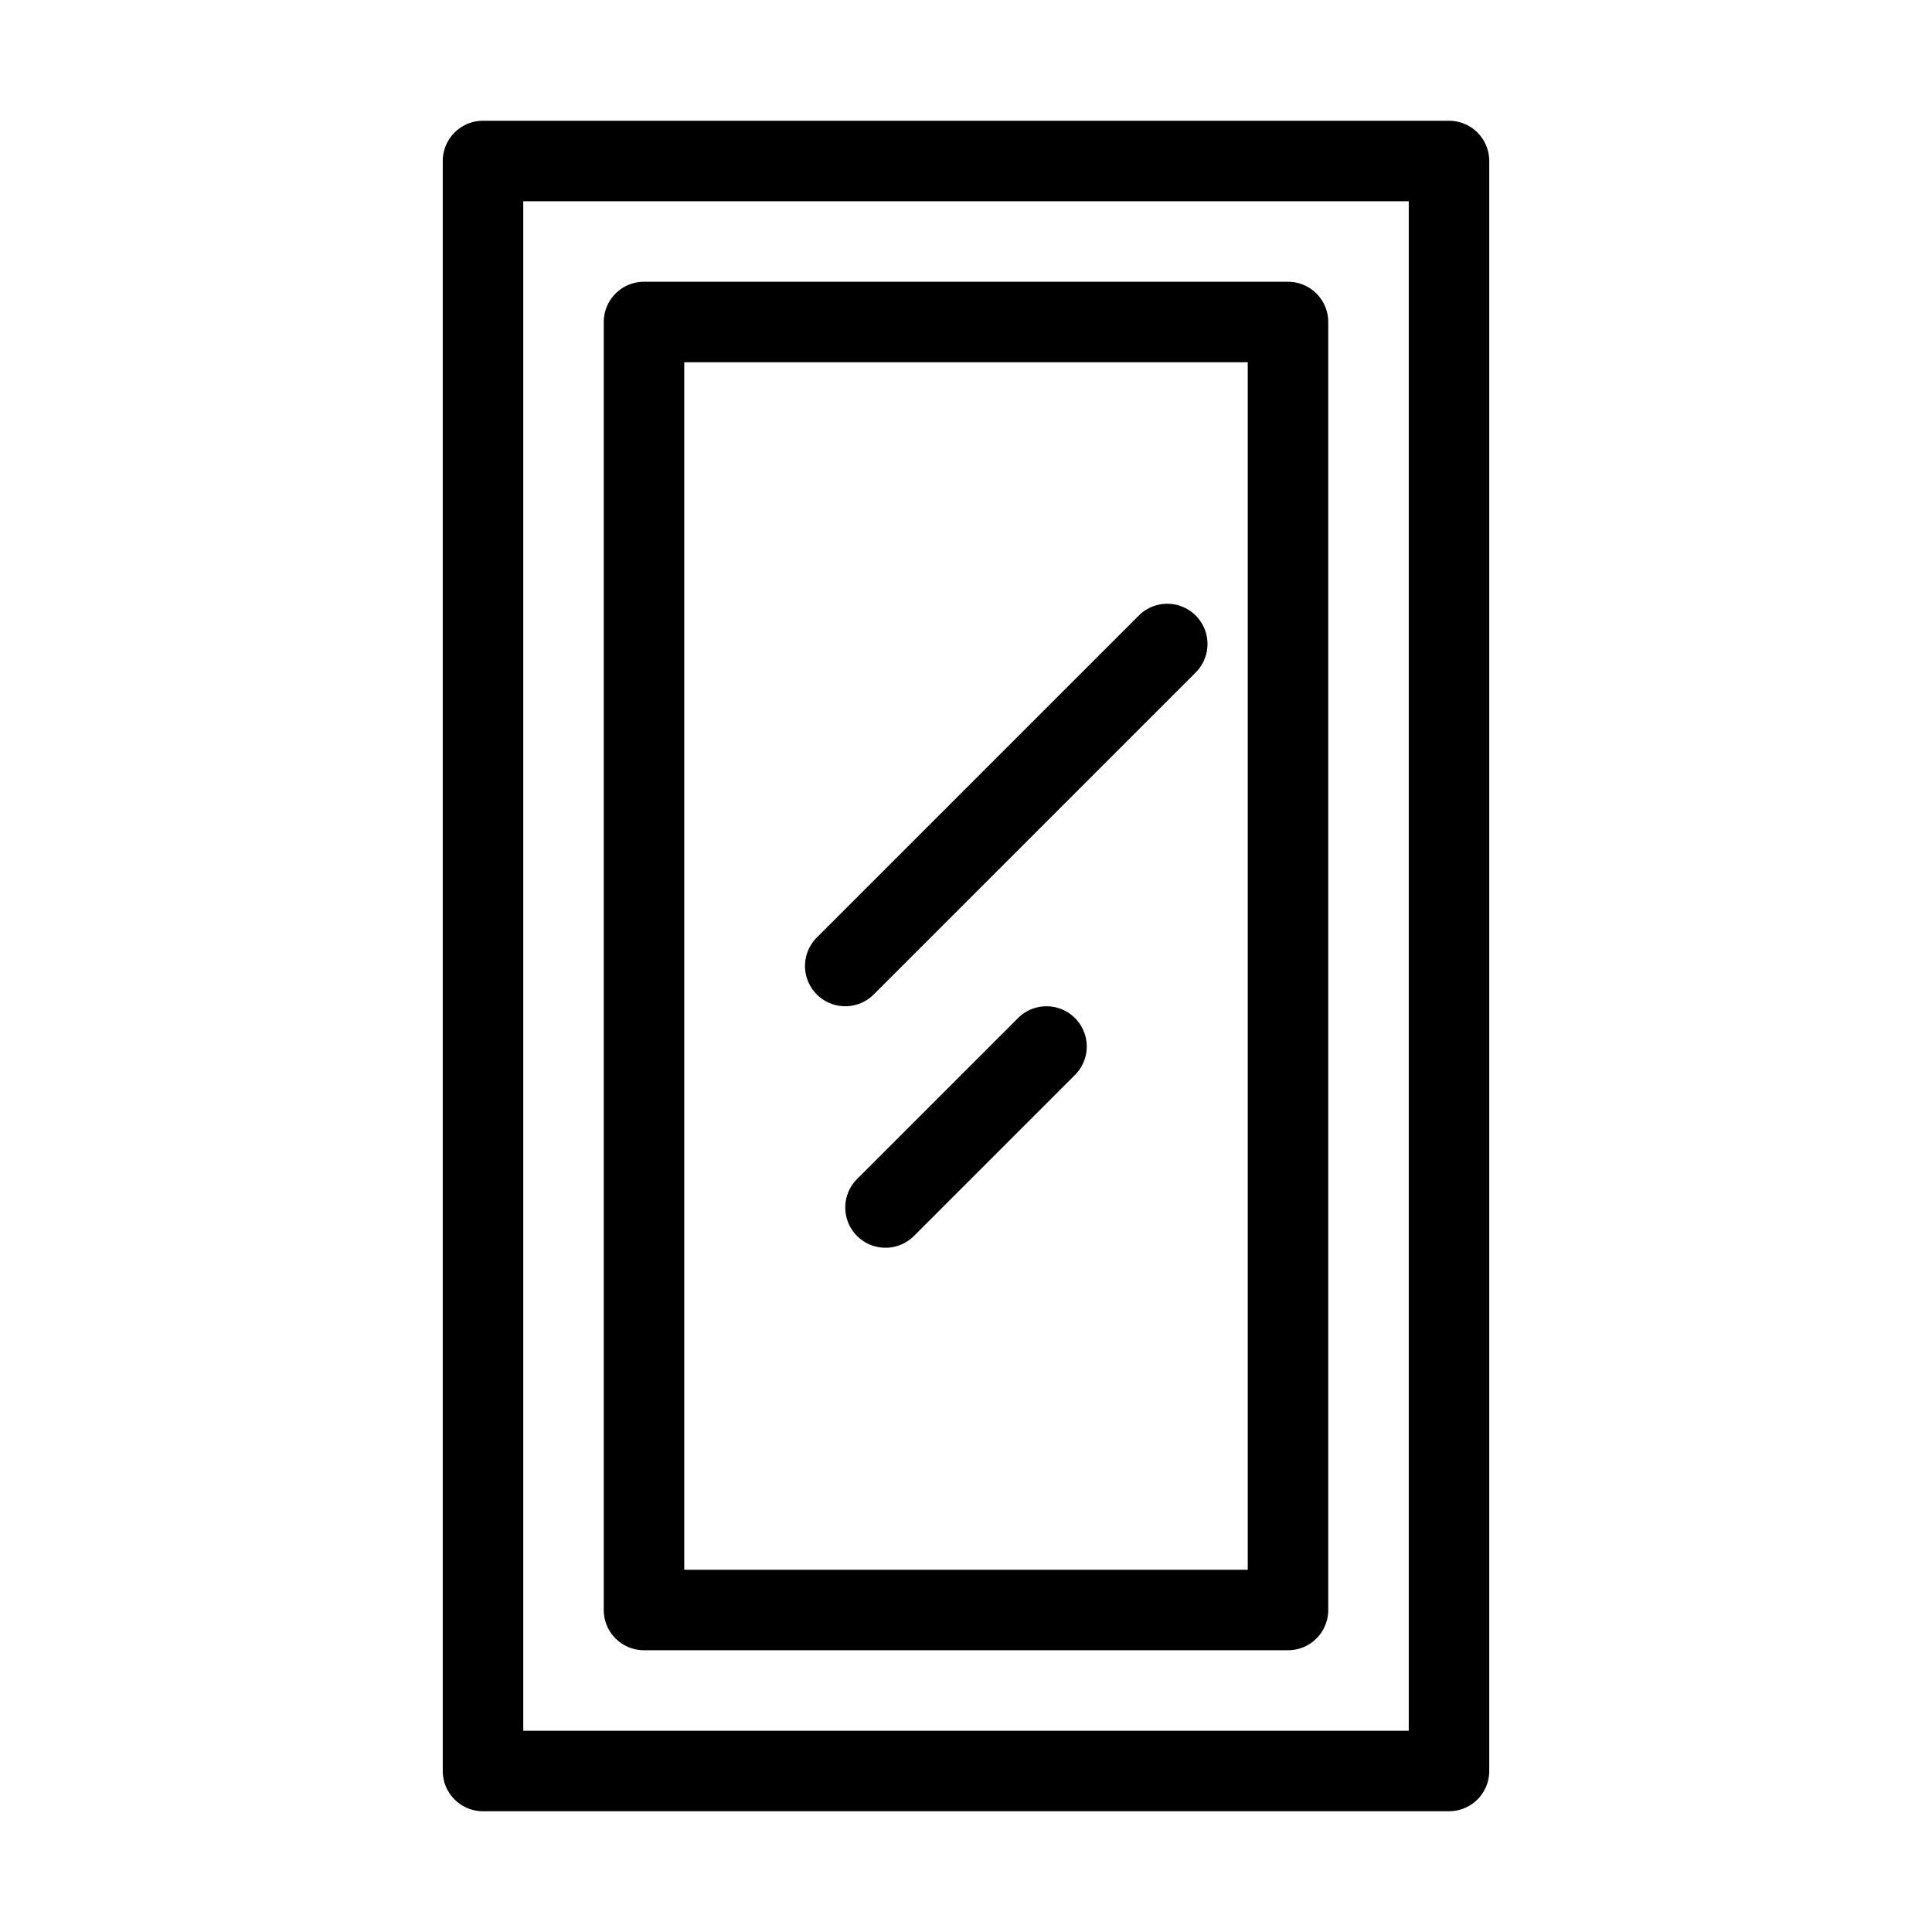 <svg xmlns="http://www.w3.org/2000/svg" width="36" height="36" viewBox="0 0 36 36" fill="none">
  <rect width="36" height="36" fill="white"/>
  <rect x="9" y="3" width="18" height="30" stroke="black" stroke-width="1.5" stroke-linejoin="round"/>
  <rect x="12" y="6" width="12" height="24" stroke="black" stroke-width="1.5" stroke-linejoin="round"/>
  <path d="M21.75 12L15.75 18M19.5 19.5L16.5 22.5" stroke="black" stroke-width="1.5" stroke-linecap="round"/>
</svg>